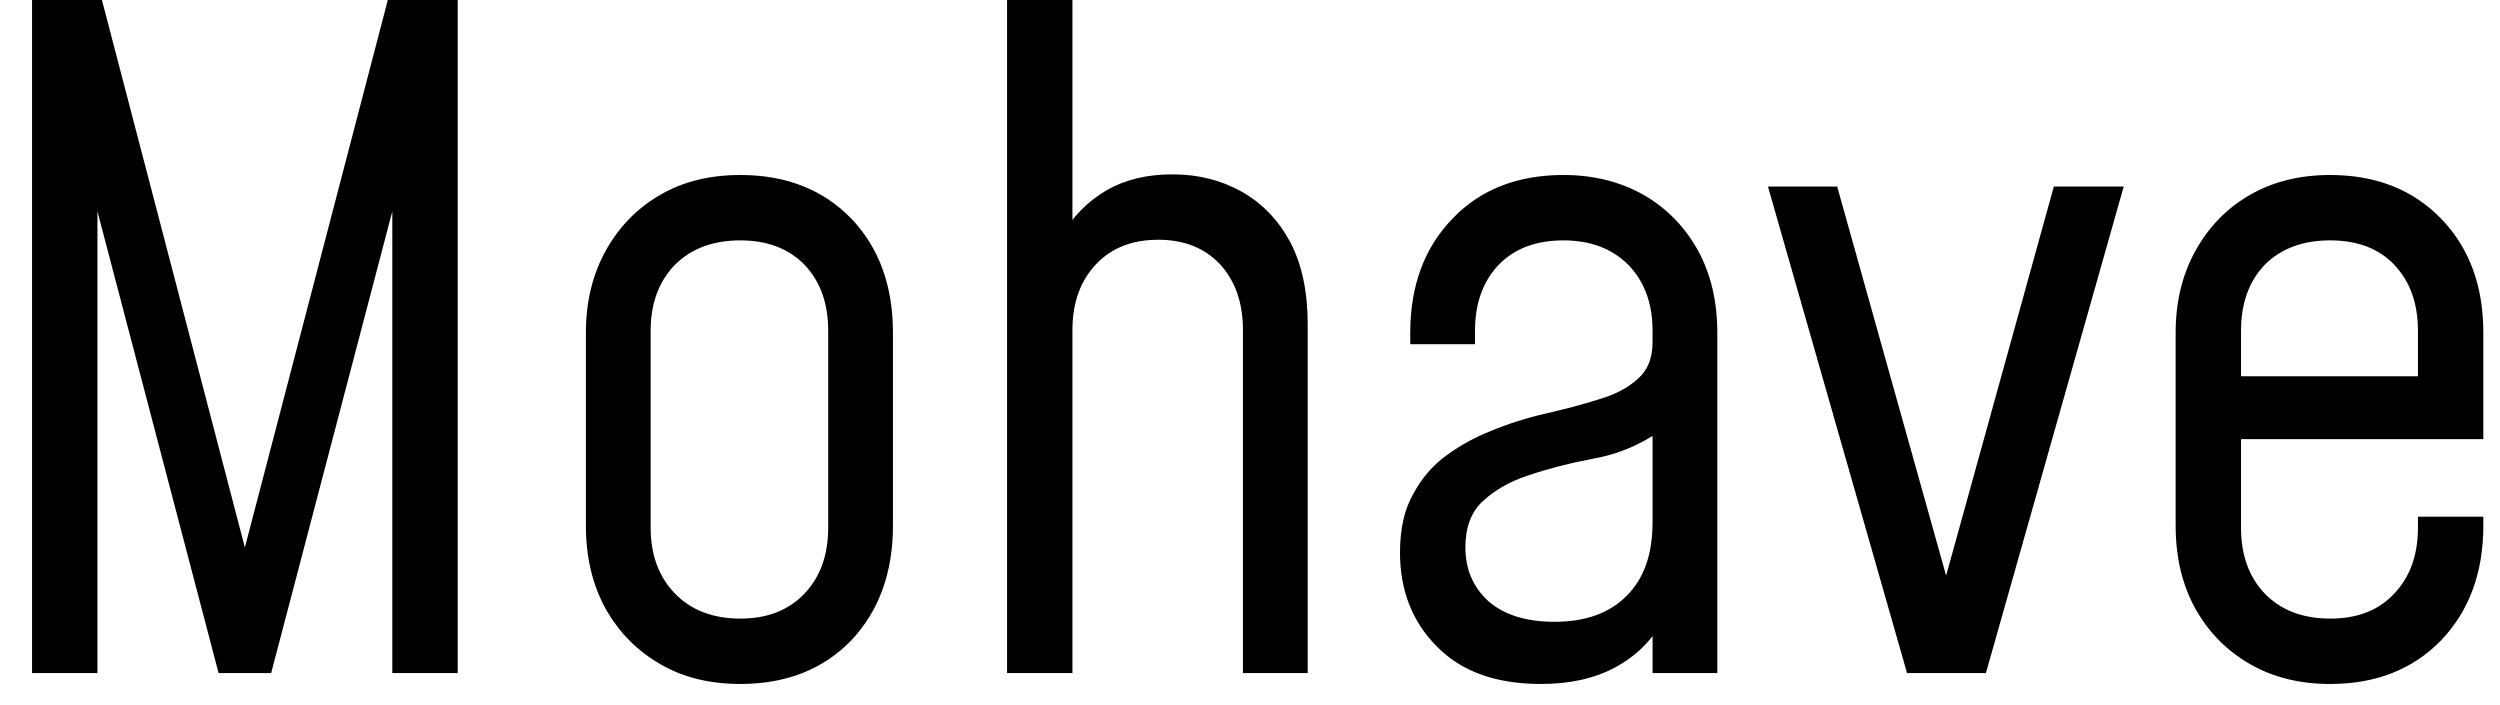 <svg width="39" height="11" viewBox="0 0 39 11" fill="none" xmlns="http://www.w3.org/2000/svg">
<path d="M1.52 10.5H0.5V0H1.59L3.94 9H3.7L6.05 0H7.14V10.5H6.12V2.81L6.24 2.84L4.23 10.5H3.41L1.4 2.84L1.52 2.81V10.5ZM11.55 10.67C11.07 10.67 10.653 10.567 10.3 10.36C9.94 10.153 9.657 9.867 9.45 9.5C9.243 9.127 9.14 8.693 9.14 8.2V5.19C9.14 4.71 9.243 4.283 9.45 3.91C9.657 3.537 9.94 3.247 10.3 3.04C10.653 2.833 11.07 2.73 11.55 2.73C12.263 2.73 12.84 2.957 13.28 3.41C13.713 3.863 13.93 4.457 13.93 5.19V8.2C13.93 8.933 13.713 9.53 13.28 9.99C12.84 10.443 12.263 10.67 11.55 10.67ZM11.55 9.65C11.97 9.65 12.303 9.52 12.55 9.26C12.797 9 12.92 8.657 12.92 8.23V5.16C12.92 4.733 12.797 4.39 12.55 4.13C12.303 3.877 11.97 3.75 11.55 3.75C11.123 3.75 10.783 3.877 10.53 4.13C10.277 4.39 10.15 4.733 10.15 5.16V8.23C10.15 8.657 10.277 9 10.53 9.26C10.783 9.52 11.123 9.65 11.55 9.65ZM16.73 10.5H15.71V0H16.73V3.9L16.56 3.68C16.733 3.38 16.967 3.143 17.26 2.97C17.547 2.803 17.89 2.72 18.29 2.72C18.69 2.72 19.05 2.81 19.37 2.99C19.69 3.17 19.943 3.433 20.13 3.78C20.31 4.127 20.4 4.55 20.4 5.05V10.5H19.39V5.15C19.39 4.723 19.27 4.38 19.03 4.12C18.79 3.867 18.47 3.74 18.07 3.74C17.663 3.74 17.34 3.867 17.1 4.12C16.853 4.38 16.73 4.723 16.73 5.15V10.5ZM24.04 10.67C23.34 10.67 22.8 10.477 22.42 10.09C22.033 9.703 21.84 9.213 21.84 8.62C21.84 8.247 21.91 7.94 22.05 7.7C22.183 7.453 22.357 7.253 22.57 7.1C22.783 6.947 23.007 6.823 23.24 6.73C23.527 6.61 23.82 6.517 24.12 6.45C24.413 6.383 24.687 6.31 24.94 6.23C25.193 6.157 25.397 6.05 25.55 5.91C25.703 5.777 25.78 5.587 25.78 5.34V5.16C25.78 4.733 25.653 4.39 25.4 4.13C25.147 3.877 24.81 3.75 24.39 3.75C23.963 3.75 23.627 3.877 23.38 4.13C23.133 4.39 23.01 4.733 23.01 5.16V5.37H22V5.19C22 4.457 22.22 3.863 22.66 3.41C23.093 2.957 23.67 2.73 24.39 2.73C24.857 2.73 25.273 2.833 25.64 3.04C26 3.247 26.283 3.537 26.49 3.91C26.69 4.277 26.79 4.703 26.79 5.19V10.5H25.78V9.45L25.95 9.67C25.77 9.99 25.52 10.237 25.2 10.41C24.88 10.583 24.493 10.67 24.04 10.67ZM24.25 9.7C24.73 9.7 25.103 9.567 25.37 9.3C25.643 9.033 25.78 8.65 25.78 8.15V6.8C25.493 6.98 25.177 7.1 24.83 7.16C24.477 7.227 24.143 7.313 23.83 7.42C23.55 7.513 23.317 7.647 23.13 7.82C22.95 7.987 22.86 8.227 22.86 8.54C22.86 8.88 22.98 9.16 23.22 9.38C23.467 9.593 23.81 9.7 24.25 9.7ZM30.98 10.5H29.75L27.58 2.91H28.66L30.48 9.41H30.24L32.04 2.91H33.13L30.98 10.5ZM36.35 10.67C35.877 10.67 35.46 10.567 35.1 10.36C34.74 10.153 34.457 9.867 34.25 9.5C34.043 9.127 33.94 8.693 33.94 8.2V5.19C33.94 4.71 34.043 4.283 34.25 3.91C34.457 3.537 34.74 3.247 35.1 3.04C35.46 2.833 35.877 2.73 36.35 2.73C37.063 2.73 37.64 2.957 38.08 3.41C38.52 3.863 38.74 4.457 38.74 5.19V6.85H34.75V5.87H37.72V5.16C37.72 4.733 37.597 4.39 37.35 4.13C37.11 3.877 36.777 3.75 36.35 3.75C35.923 3.75 35.583 3.877 35.33 4.13C35.083 4.39 34.96 4.733 34.96 5.16V8.23C34.96 8.657 35.083 9 35.33 9.26C35.583 9.52 35.923 9.65 36.35 9.65C36.777 9.65 37.11 9.52 37.35 9.26C37.597 9 37.72 8.657 37.72 8.23V8.06H38.74V8.2C38.74 8.933 38.52 9.53 38.08 9.99C37.64 10.443 37.063 10.67 36.35 10.67Z" fill="black"/>
</svg>
